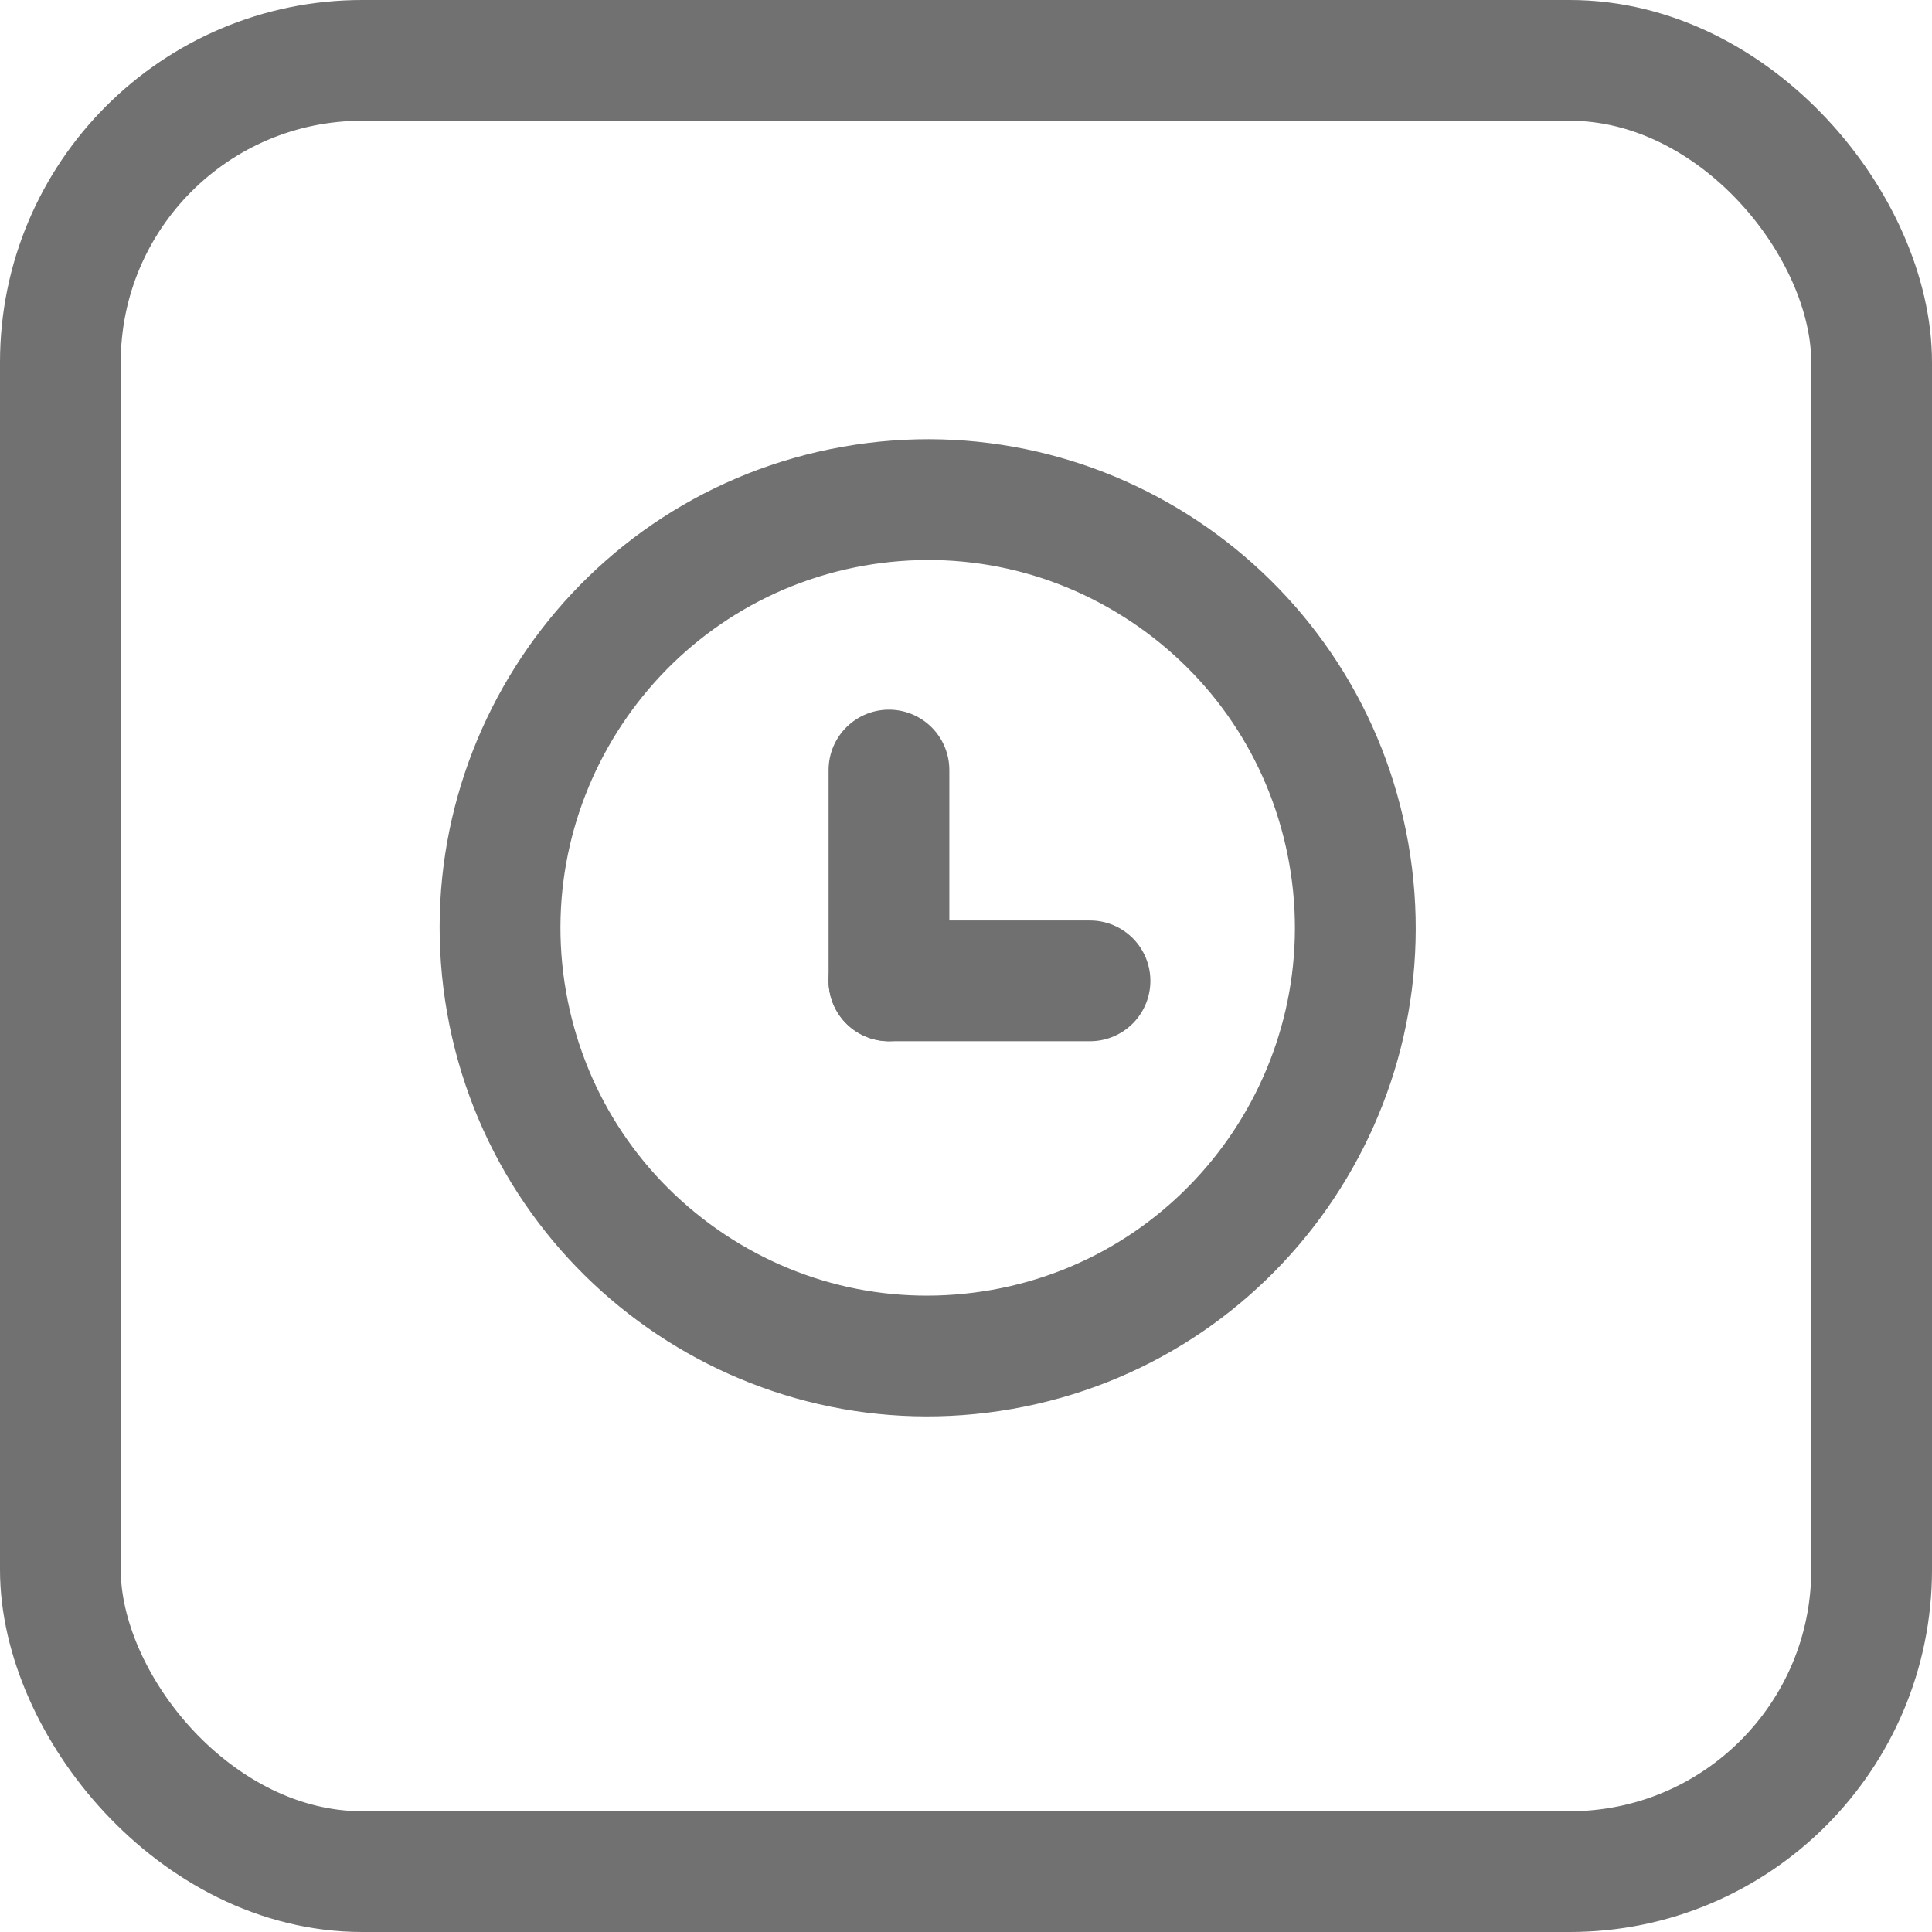 <svg xmlns="http://www.w3.org/2000/svg" width="16" height="16" viewBox="0 0 16 16">
  <defs>
    <style>
      .cls-1, .cls-2, .cls-3, .cls-5 {
        fill: none;
      }

      .cls-1 {
        stroke: #717171;
      }

      .cls-3 {
        stroke: #707070;
        stroke-linecap: round;
      }

      .cls-4, .cls-6 {
        stroke: none;
      }

      .cls-6 {
        fill: #717171;
      }
    </style>
  </defs>
  <g id="组_2677" data-name="组 2677" transform="translate(-353 -1202)">
    <g id="组_2651" data-name="组 2651" transform="translate(-227 890)">
      <g id="矩形_1422" data-name="矩形 1422" class="cls-1" transform="translate(580 312)">
        <rect class="cls-4" width="16" height="16" rx="3"/>
        <rect class="cls-5" x="0.5" y="0.5" width="15" height="15" rx="2.5"/>
      </g>
    </g>
    <g id="组_2676" data-name="组 2676" transform="translate(0.184 -0.261)">
      <g id="路径_1235" data-name="路径 1235" class="cls-2" transform="matrix(0.985, -0.174, 0.174, 0.985, 355.815, 1206.664)">
        <path class="cls-4" d="M4.041,0A4.045,4.045,0,1,1,0,4.046,4.04,4.04,0,0,1,4.041,0Z"/>
        <path class="cls-6" d="M 4.042 1 C 2.365 1.001 1.001 2.367 1 4.046 C 1 4.859 1.316 5.624 1.89 6.199 C 2.464 6.773 3.227 7.089 4.04 7.089 C 5.716 7.089 7.08 5.723 7.081 4.044 C 7.081 3.231 6.765 2.466 6.191 1.891 C 5.617 1.317 4.854 1 4.042 1 L 4.042 1 M 4.042 0 C 6.273 0 8.081 1.811 8.081 4.044 C 8.08 6.278 6.271 8.089 4.04 8.089 C 4.039 8.089 4.039 8.089 4.039 8.089 C 1.808 8.089 2.86102294921875e-06 6.279 0 4.046 C 0.001 1.812 1.81 0.001 4.041 0 C 4.042 0 4.042 0 4.042 0 Z"/>
      </g>
      <g id="组_2675" data-name="组 2675" transform="translate(360.178 1208.638)">
        <line id="直线_41" data-name="直线 41" class="cls-3" y2="1.746"/>
        <line id="直线_42" data-name="直线 42" class="cls-3" y2="1.665" transform="translate(1.665 1.746) rotate(90)"/>
      </g>
    </g>
  </g>
</svg>
